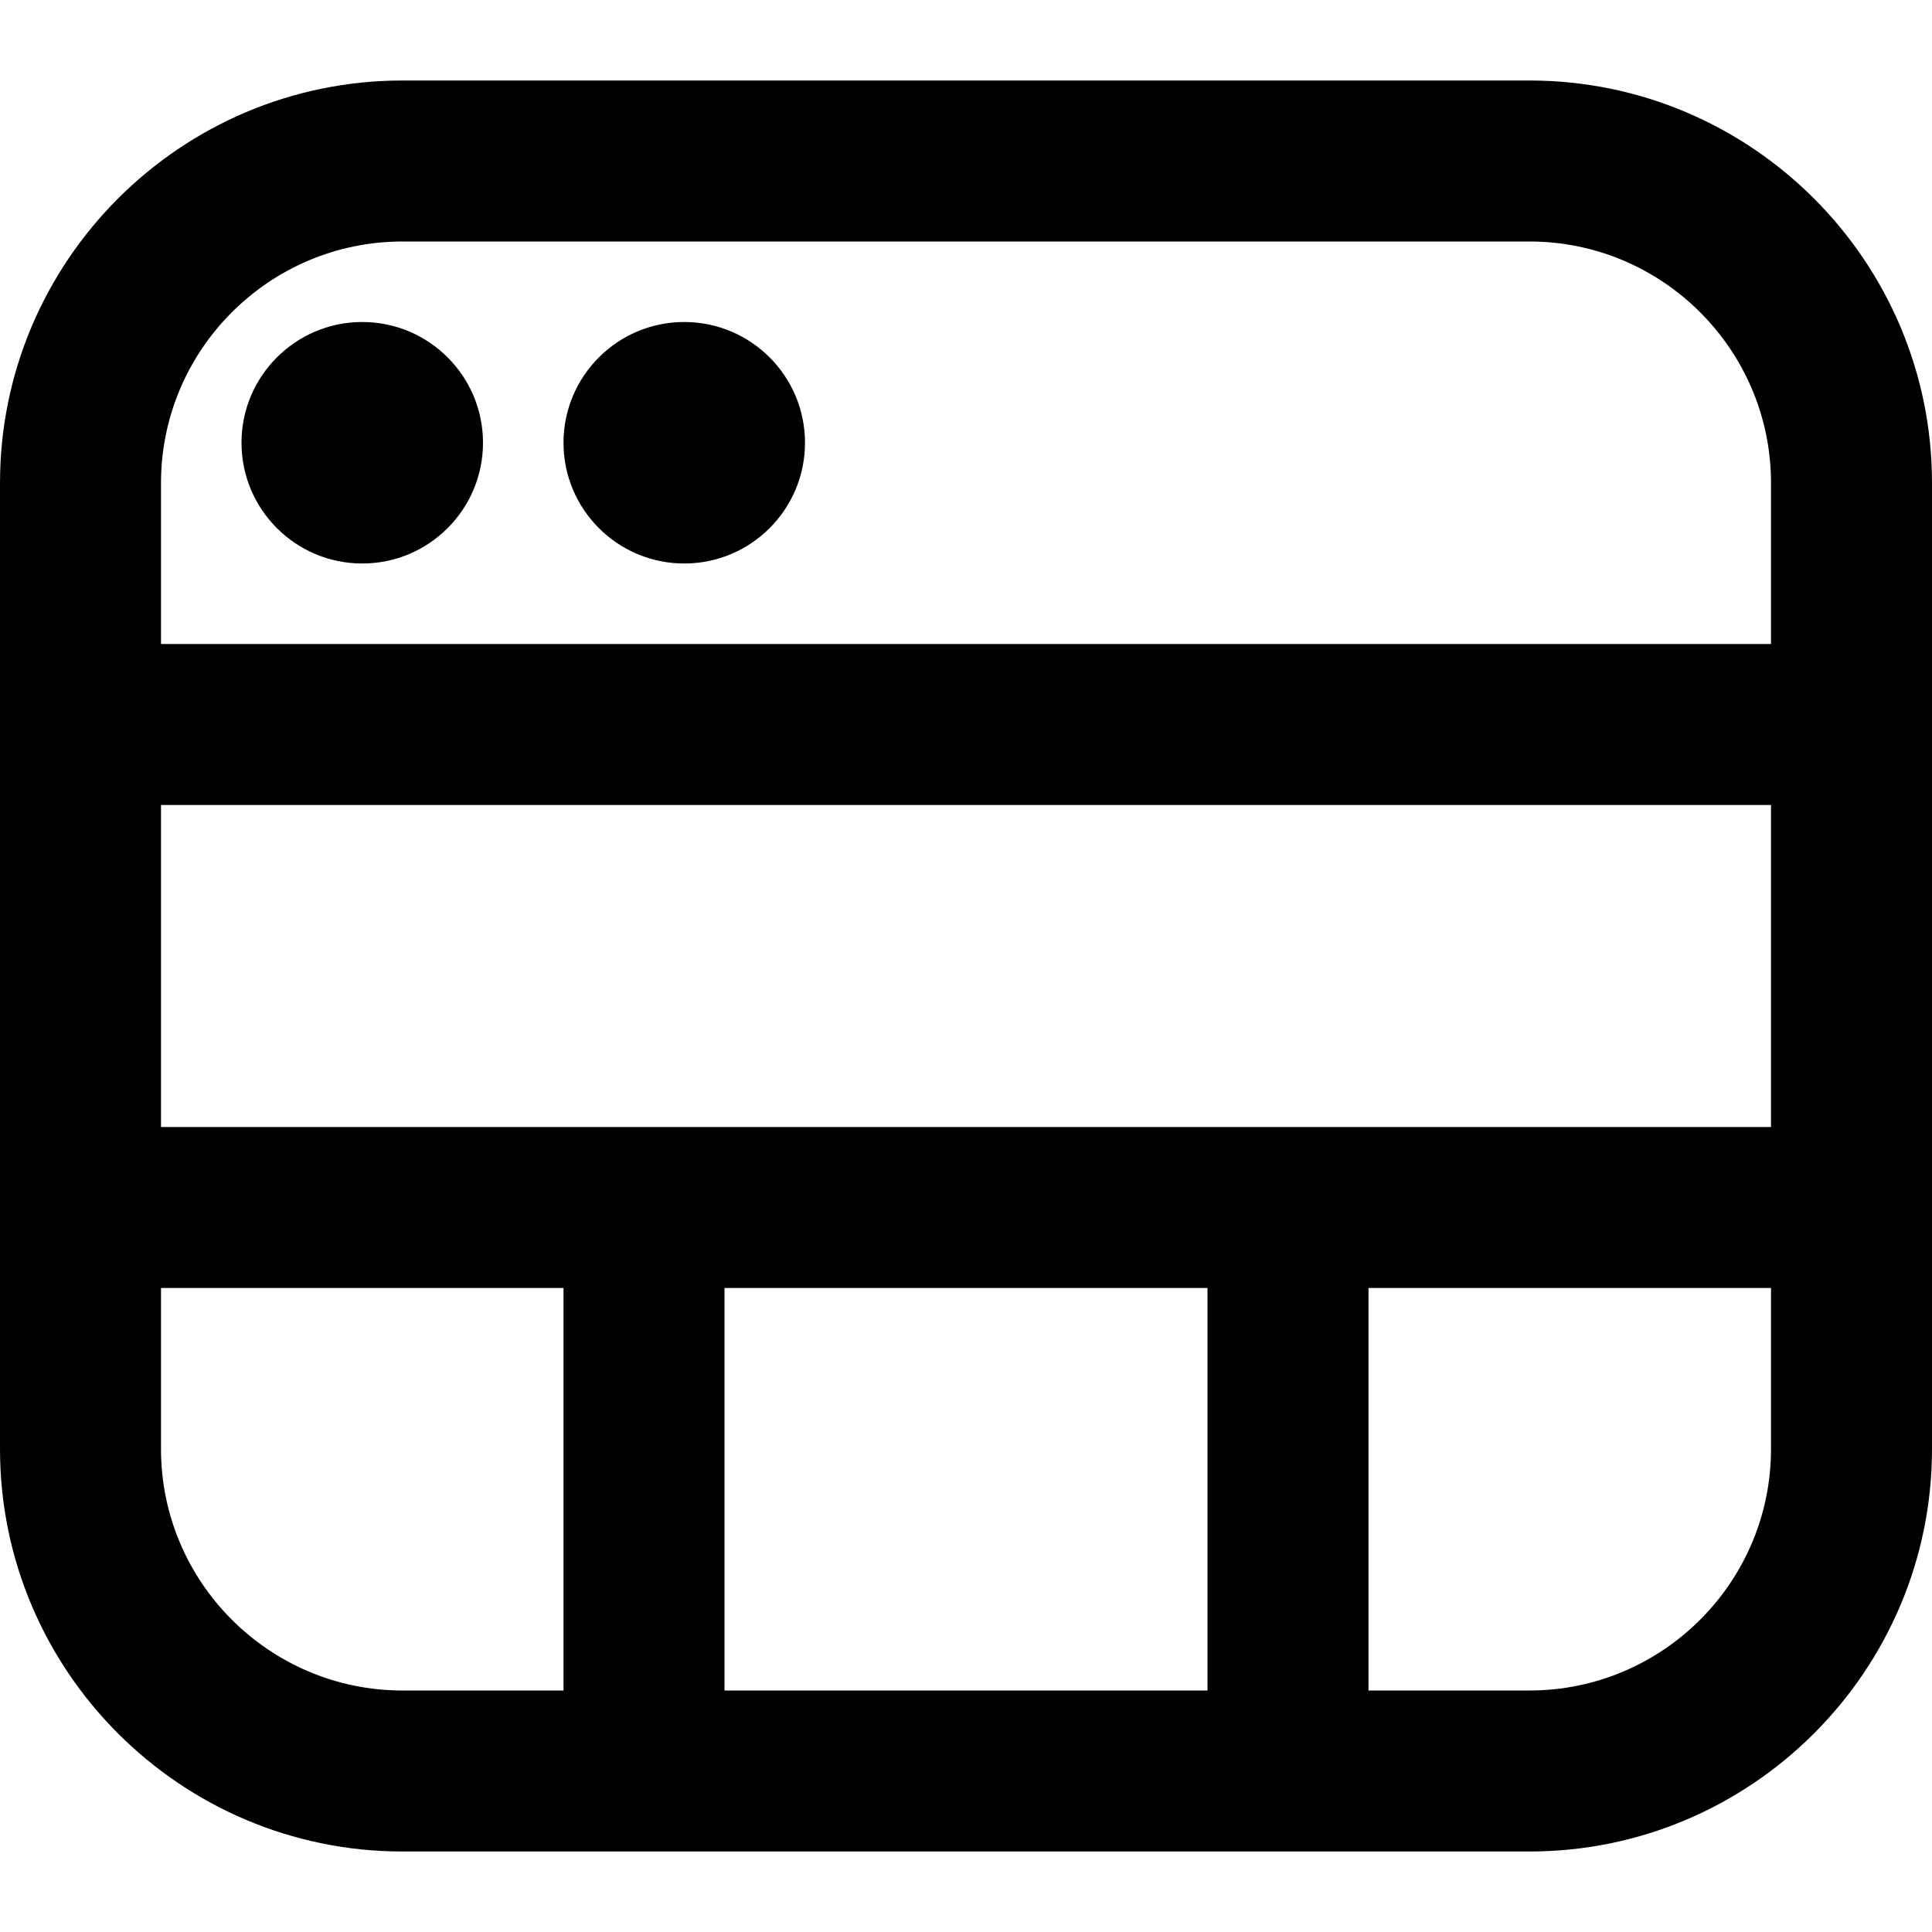 <svg id="Layer_1" viewBox="0 0 24 24" xmlns="http://www.w3.org/2000/svg" data-name="Layer 1"><path d="m3 5.5c0-.828.672-1.5 1.5-1.5s1.5.672 1.5 1.5-.672 1.5-1.5 1.5-1.5-.672-1.5-1.5zm5.5 1.5c.828 0 1.5-.672 1.5-1.5s-.672-1.5-1.5-1.5-1.5.672-1.5 1.5.672 1.5 1.5 1.5zm15.5-1v12c0 2.757-2.243 5-5 5h-14c-2.757 0-5-2.243-5-5v-12c0-2.757 2.243-5 5-5h14c2.757 0 5 2.243 5 5zm-15 10v5h6v-5zm13-2v-4h-20v4zm-20-8v2h20v-2c0-1.654-1.346-3-3-3h-14c-1.654 0-3 1.346-3 3zm3 15h2v-5h-5v2c0 1.654 1.346 3 3 3zm17-3v-2h-5v5h2c1.654 0 3-1.346 3-3z"/></svg>